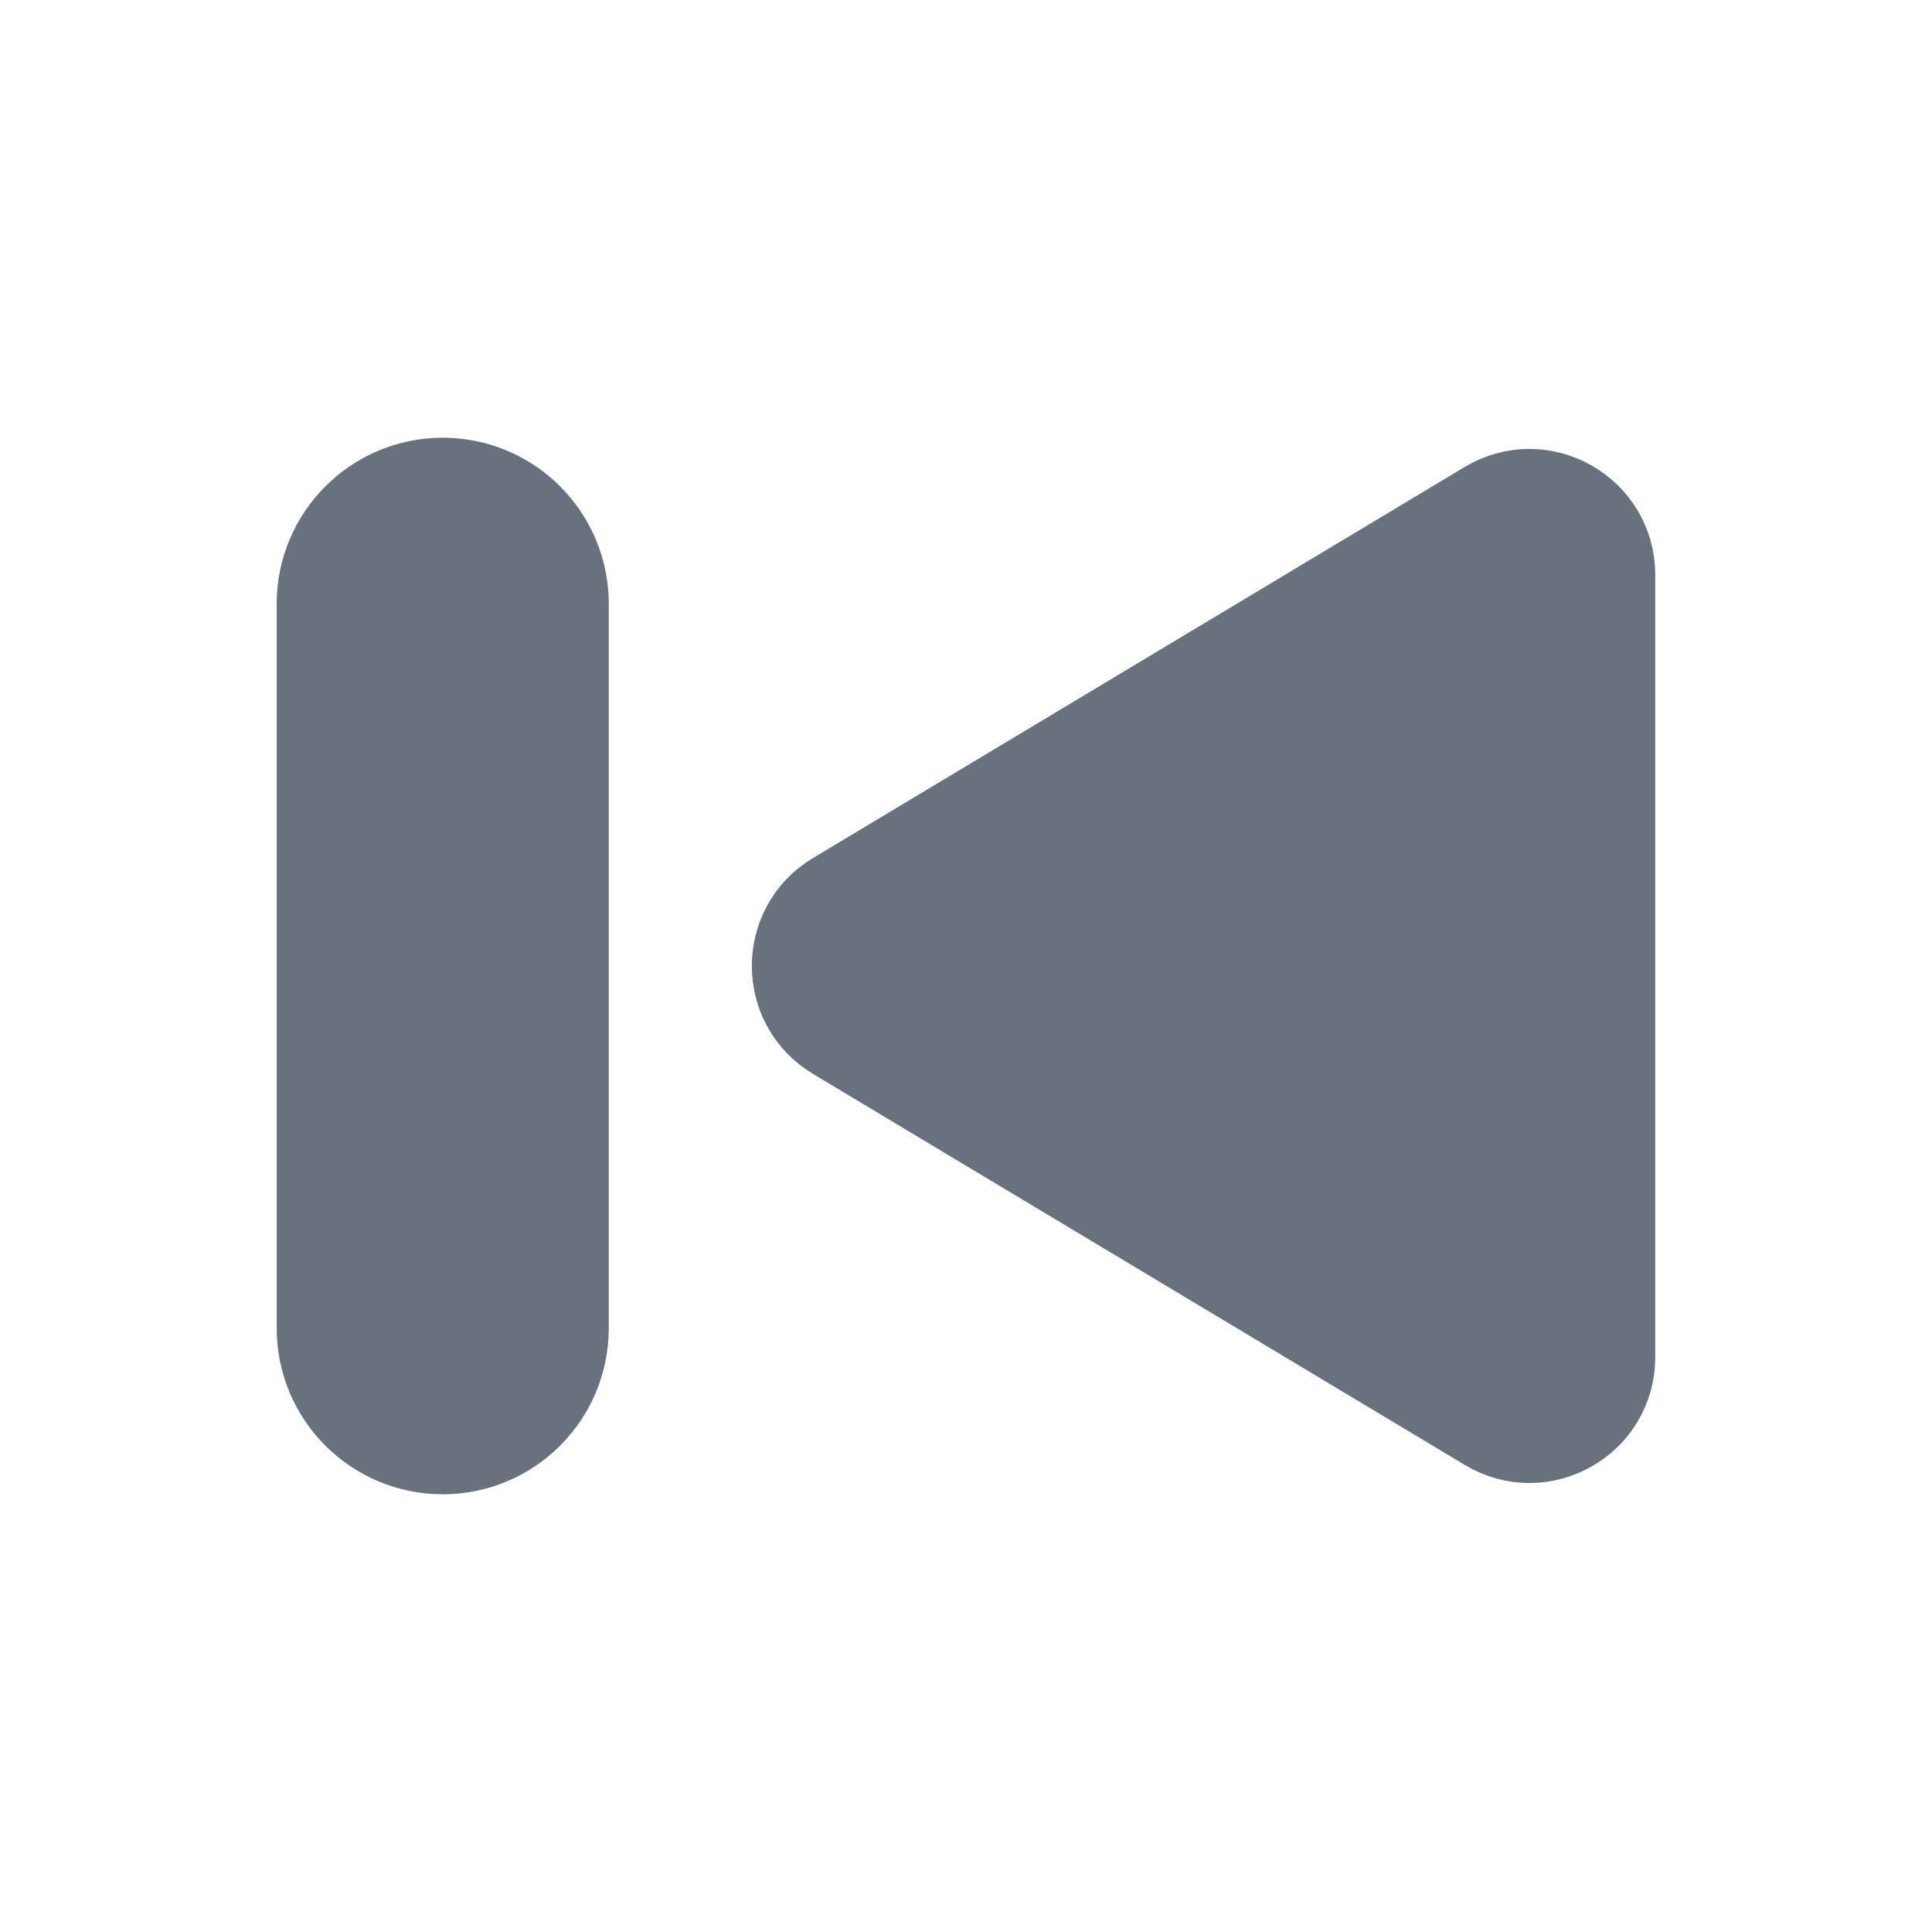 <svg width="32" height="32" viewBox="0 0 32 32" fill="none" xmlns="http://www.w3.org/2000/svg">
<path fill-rule="evenodd" clip-rule="evenodd" d="M24.647 23.621L13.85 17.143C12.987 16.625 12.987 15.373 13.85 14.856L24.647 8.377C25.535 7.845 26.666 8.485 26.666 9.521V22.479C26.666 23.515 25.535 24.155 24.647 23.621Z" fill="#67727E" stroke="#67727E" stroke-width="1.5" stroke-linecap="round" stroke-linejoin="round"/>
<path fill-rule="evenodd" clip-rule="evenodd" d="M7.333 8C8.437 8 9.333 8.896 9.333 10V22C9.333 23.104 8.437 24 7.333 24C6.229 24 5.333 23.104 5.333 22V10C5.333 8.896 6.229 8 7.333 8Z" fill="#67727E" stroke="#67727E" stroke-width="1.5" stroke-linecap="round" stroke-linejoin="round"/>
</svg>
